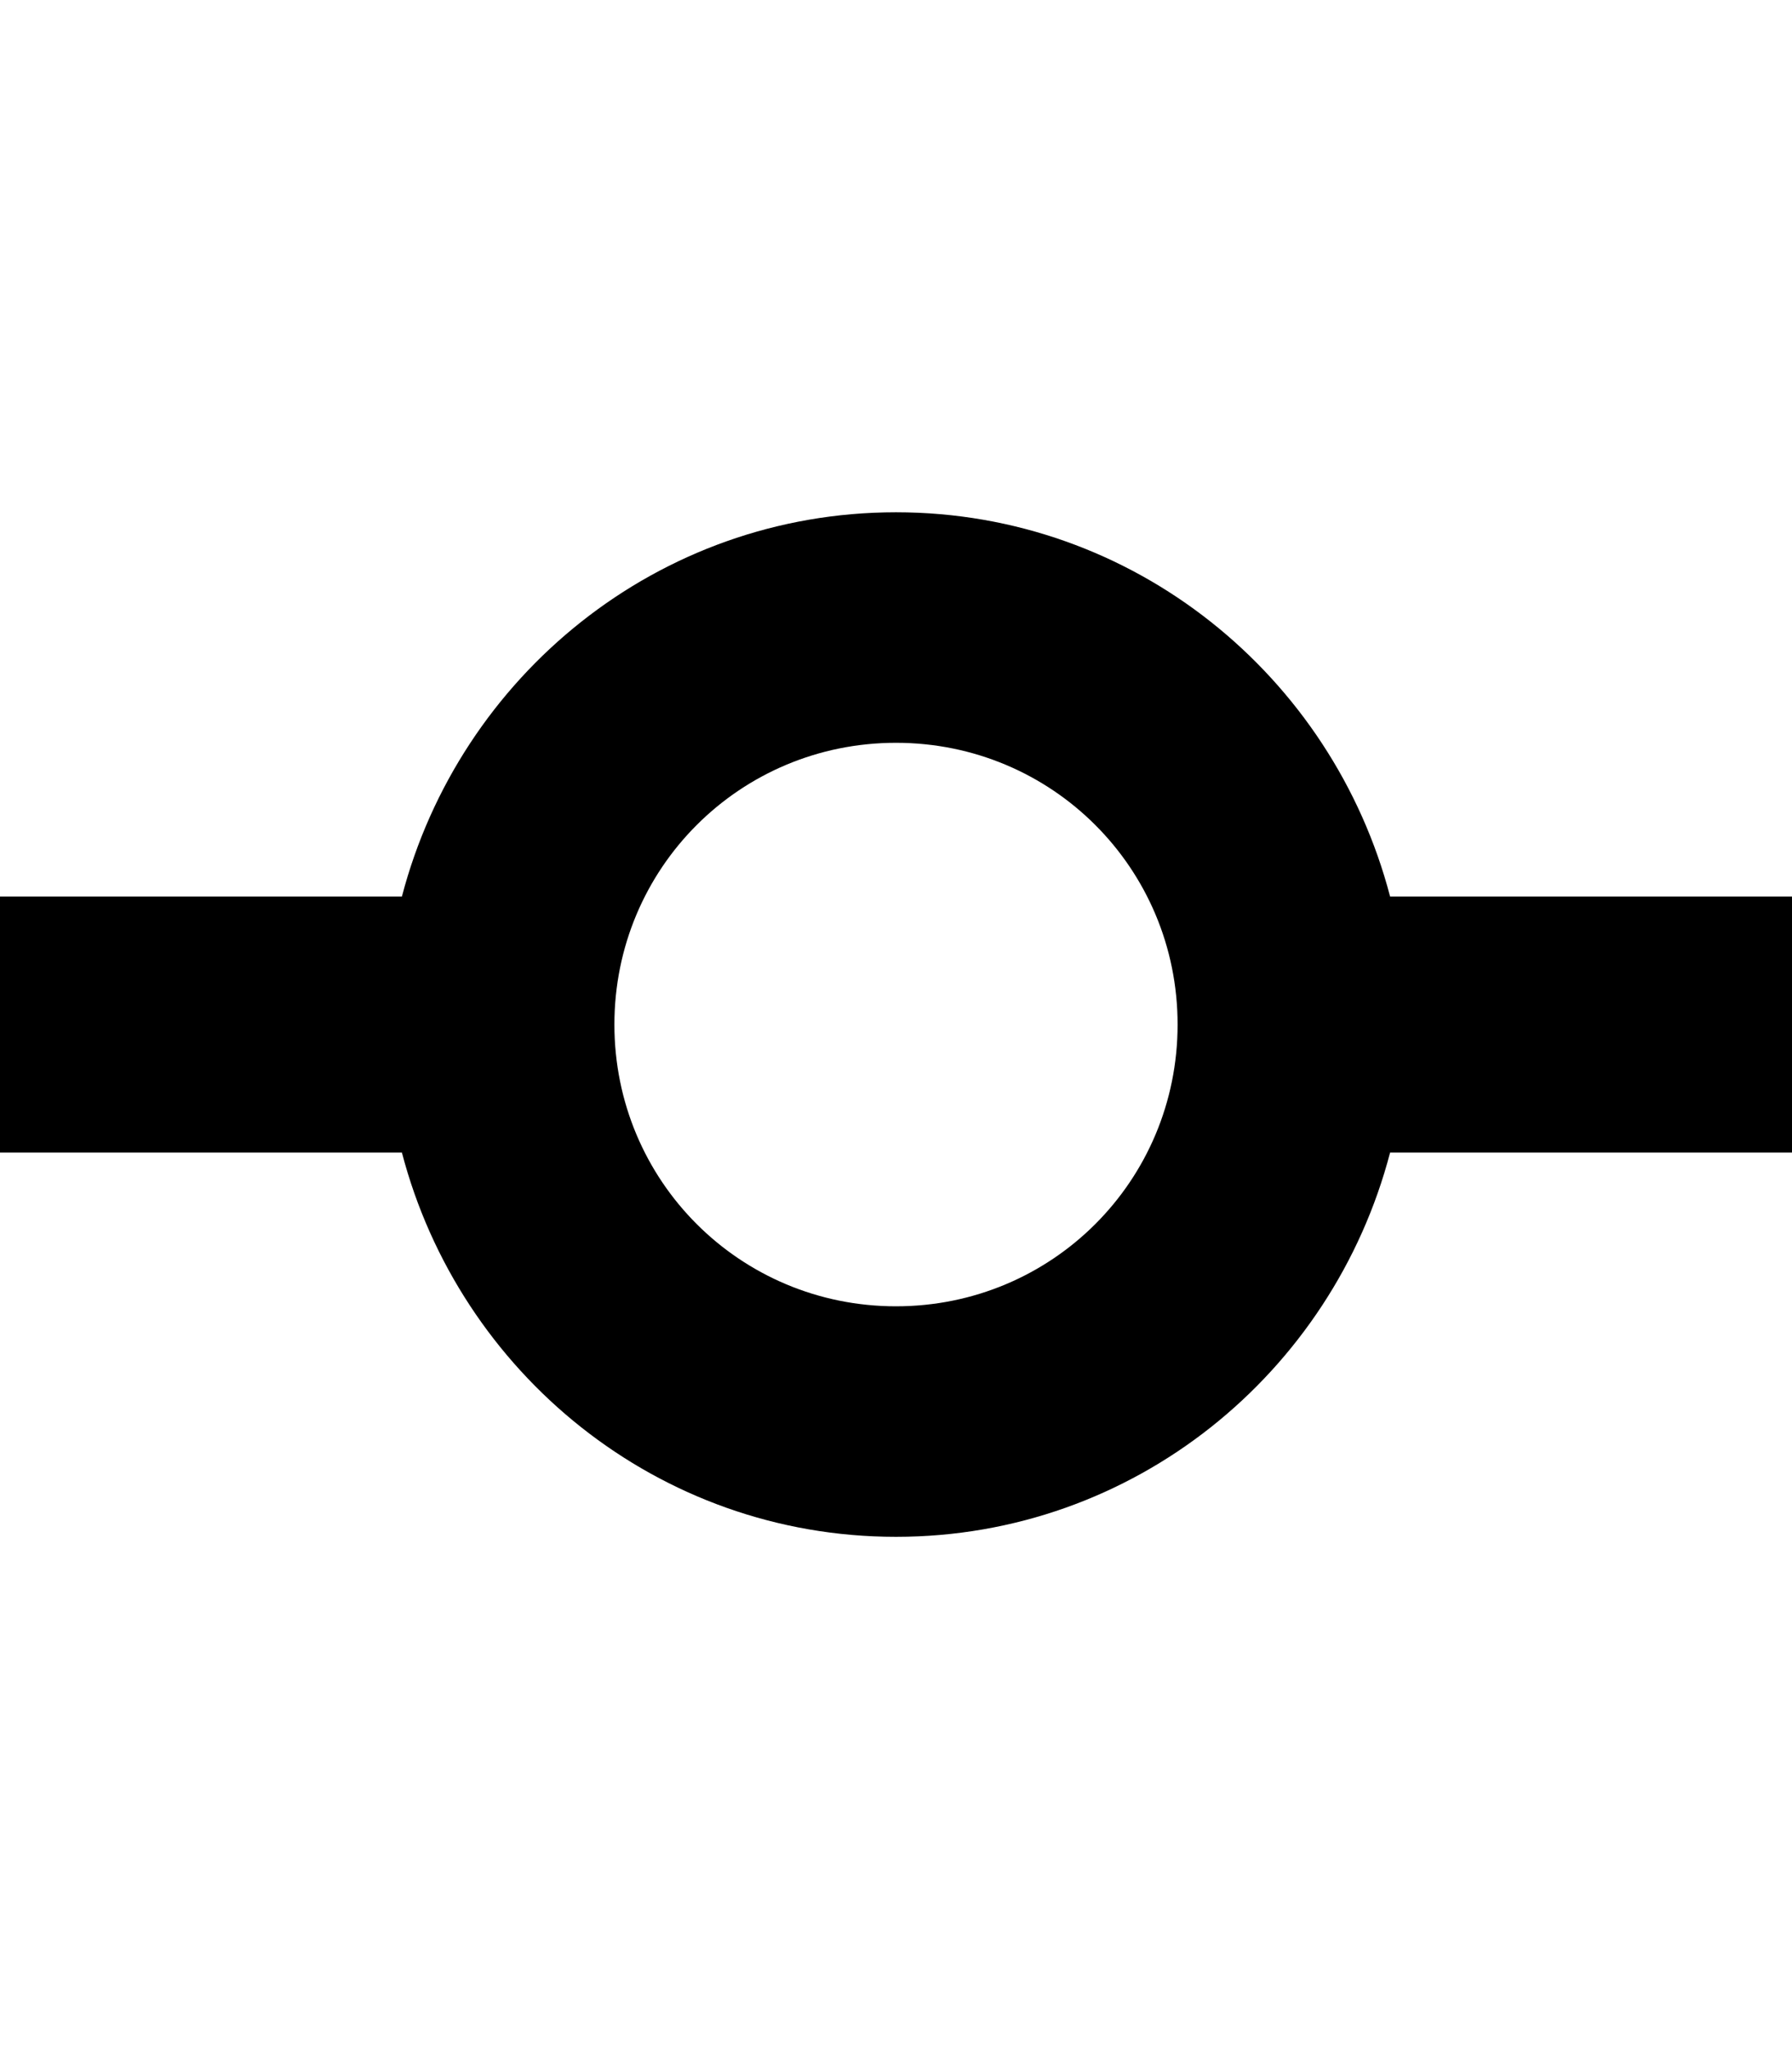 <svg xmlns="http://www.w3.org/2000/svg" width="14" height="16" viewBox="0 0 14 16"><path fill-rule="evenodd" d="M10.86 7C10.41 5.28 8.86 4 7 4 5.14 4 3.59 5.28 3.14 7H0v2h3.14c.45 1.72 2 3 3.86 3 1.86 0 3.41 -1.28 3.86 -3H14V7h-3.14zM7 10.2C5.78 10.2 4.8 9.22 4.8 8 4.8 6.78 5.78 5.8 7 5.8c1.22 0 2.2 .98 2.2 2.2 0 1.22 -.98 2.2 -2.2 2.2z"/></svg>